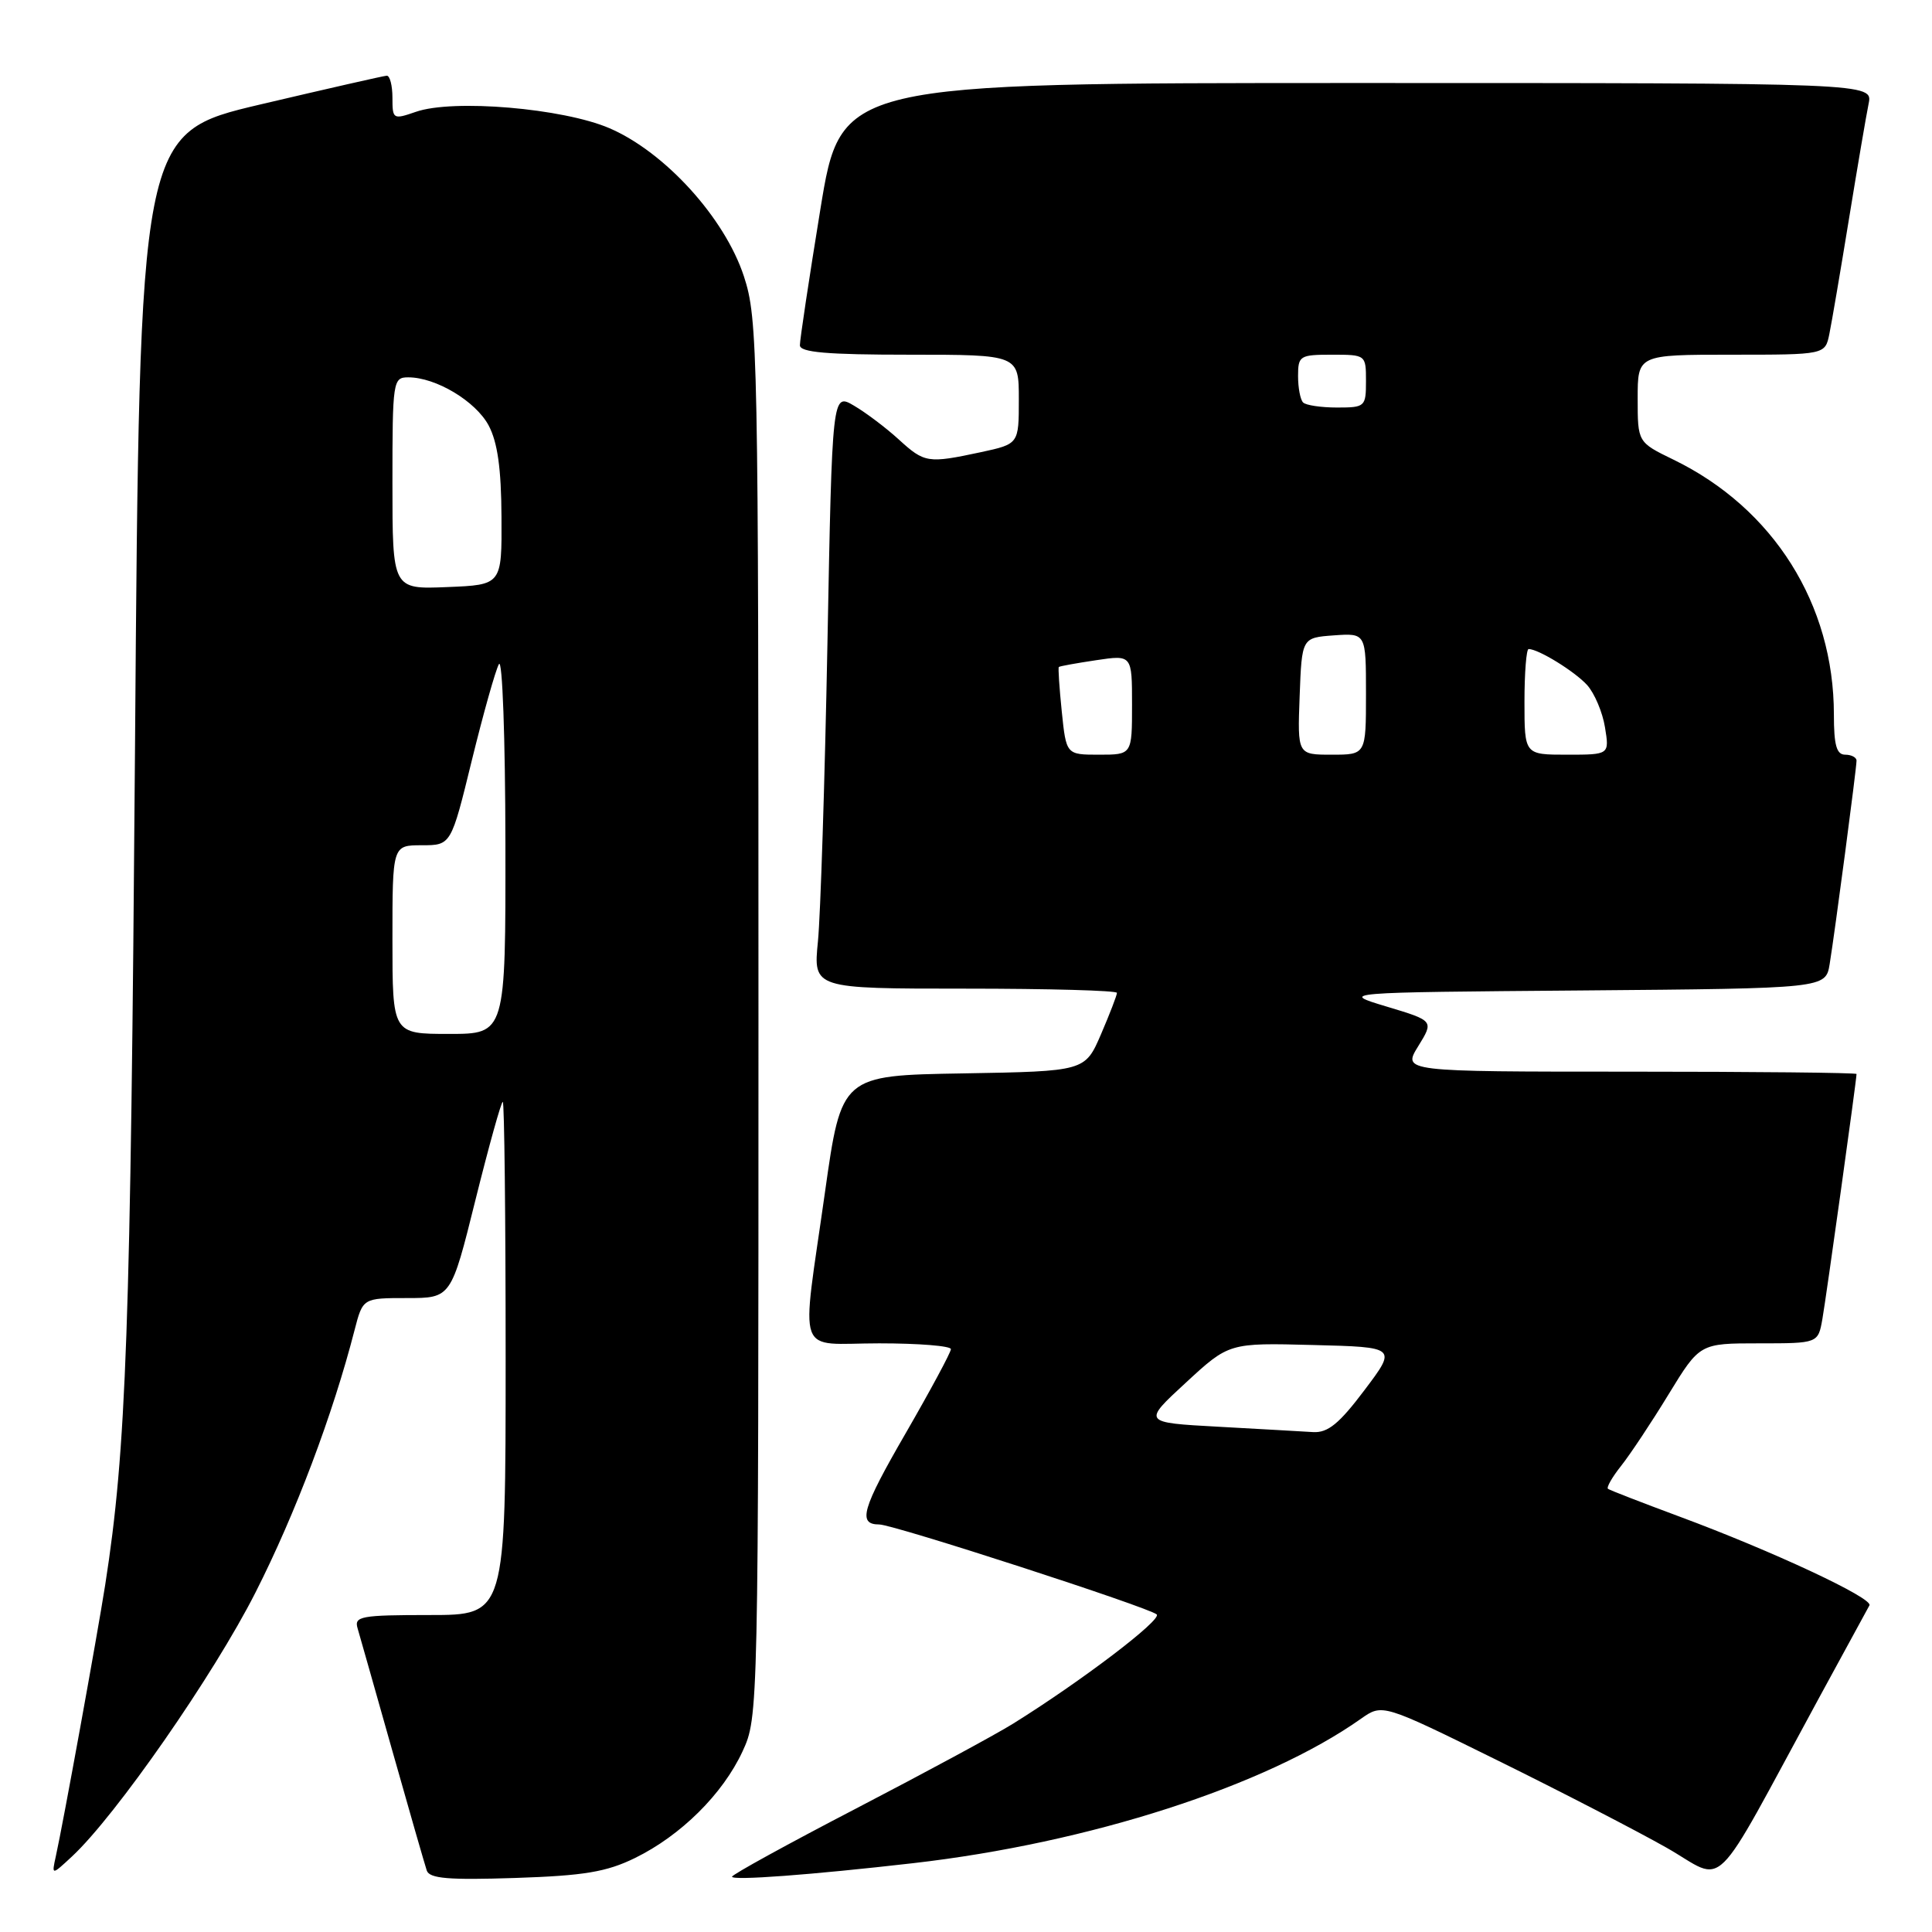 <?xml version="1.0" encoding="UTF-8" standalone="no"?>
<!DOCTYPE svg PUBLIC "-//W3C//DTD SVG 1.1//EN" "http://www.w3.org/Graphics/SVG/1.1/DTD/svg11.dtd" >
<svg xmlns="http://www.w3.org/2000/svg" xmlns:xlink="http://www.w3.org/1999/xlink" version="1.1" viewBox="0 0 256 256">
 <g >
 <path fill="currentColor"
d=" M 84.13 246.20 C 90.22 243.22 95.77 237.72 98.39 232.07 C 100.49 227.52 100.50 227.06 100.50 135.00 C 100.50 46.32 100.42 42.26 98.57 36.61 C 96.03 28.87 88.12 20.16 80.76 16.99 C 74.60 14.34 60.02 13.10 55.10 14.82 C 52.09 15.86 52.00 15.81 52.00 12.95 C 52.00 11.33 51.66 10.02 51.25 10.03 C 50.84 10.05 43.30 11.77 34.50 13.84 C 18.50 17.61 18.50 17.61 17.89 99.06 C 17.30 176.43 16.75 192.00 13.94 210.00 C 12.87 216.81 8.35 241.69 7.39 246.00 C 6.84 248.50 6.84 248.50 9.53 246.00 C 15.34 240.60 28.33 221.92 33.86 211.00 C 39.16 200.55 44.10 187.45 46.98 176.25 C 48.08 172.00 48.08 172.00 53.92 172.00 C 59.77 172.00 59.77 172.00 63.00 159.00 C 64.78 151.85 66.41 146.00 66.62 146.00 C 66.83 146.00 67.00 161.30 67.00 180.00 C 67.00 214.00 67.00 214.00 56.93 214.00 C 47.82 214.00 46.91 214.17 47.38 215.75 C 47.66 216.71 49.74 224.03 51.99 232.00 C 54.24 239.97 56.30 247.11 56.55 247.86 C 56.92 248.92 59.43 249.13 68.26 248.84 C 77.39 248.54 80.37 248.04 84.13 246.20 Z  M 121.00 246.88 C 144.32 244.21 167.72 236.66 180.34 227.74 C 183.18 225.74 183.18 225.74 198.41 233.25 C 206.79 237.38 216.87 242.59 220.81 244.82 C 228.91 249.42 226.41 251.87 241.02 225.00 C 244.46 218.68 247.47 213.15 247.71 212.72 C 248.25 211.78 234.86 205.52 222.50 200.94 C 217.55 199.10 213.31 197.46 213.07 197.28 C 212.83 197.11 213.61 195.74 214.81 194.23 C 216.00 192.73 218.84 188.46 221.10 184.75 C 225.23 178.00 225.23 178.00 233.07 178.00 C 240.91 178.00 240.91 178.00 241.48 174.75 C 241.99 171.85 246.00 143.08 246.00 142.31 C 246.00 142.14 232.46 142.00 215.92 142.00 C 185.84 142.00 185.84 142.00 187.92 138.63 C 190.00 135.26 190.00 135.26 183.75 133.38 C 177.50 131.50 177.50 131.50 209.71 131.24 C 241.91 130.97 241.91 130.97 242.44 127.74 C 243.14 123.45 246.00 101.80 246.00 100.79 C 246.00 100.36 245.32 100.00 244.50 100.00 C 243.35 100.00 243.00 98.74 243.00 94.68 C 243.00 80.06 234.99 67.34 221.73 60.90 C 217.00 58.60 217.00 58.60 217.00 52.80 C 217.00 47.00 217.00 47.00 229.42 47.00 C 241.84 47.00 241.84 47.00 242.40 44.25 C 242.71 42.74 243.88 35.88 245.00 29.00 C 246.12 22.12 247.29 15.26 247.60 13.75 C 248.16 11.00 248.16 11.00 179.79 11.00 C 111.43 11.00 111.43 11.00 108.70 27.75 C 107.20 36.96 105.98 45.06 105.99 45.75 C 106.00 46.69 109.57 47.00 120.50 47.00 C 135.00 47.00 135.00 47.00 135.00 52.92 C 135.00 58.83 135.00 58.83 129.95 59.92 C 122.94 61.42 122.51 61.35 119.10 58.24 C 117.44 56.72 114.77 54.70 113.17 53.76 C 110.27 52.05 110.27 52.05 109.64 85.27 C 109.29 103.55 108.72 121.31 108.38 124.75 C 107.76 131.00 107.76 131.00 127.88 131.00 C 138.95 131.00 148.00 131.25 148.00 131.56 C 148.00 131.88 147.05 134.34 145.89 137.04 C 143.77 141.95 143.77 141.95 127.64 142.23 C 111.50 142.50 111.50 142.50 109.31 158.00 C 106.15 180.38 105.29 178.00 116.50 178.00 C 121.72 178.00 126.00 178.34 126.00 178.77 C 126.00 179.19 123.31 184.19 120.02 189.89 C 114.20 199.95 113.61 202.00 116.51 202.00 C 118.38 202.00 152.29 213.00 153.27 213.92 C 154.01 214.61 143.25 222.79 134.20 228.42 C 131.83 229.89 122.49 234.93 113.45 239.63 C 104.40 244.33 97.00 248.40 97.00 248.67 C 97.00 249.21 107.49 248.43 121.00 246.88 Z  M 52.00 124.50 C 52.00 112.00 52.00 112.00 55.89 112.00 C 59.77 112.00 59.77 112.00 62.52 100.75 C 64.04 94.56 65.65 88.83 66.11 88.00 C 66.57 87.17 66.95 97.77 66.97 111.75 C 67.00 137.00 67.00 137.00 59.50 137.00 C 52.00 137.00 52.00 137.00 52.00 124.50 Z  M 52.00 64.04 C 52.00 50.45 52.07 50.00 54.10 50.00 C 57.76 50.00 63.03 53.16 64.75 56.38 C 65.93 58.60 66.42 62.10 66.45 68.50 C 66.50 77.50 66.50 77.50 59.25 77.79 C 52.00 78.09 52.00 78.09 52.00 64.04 Z  M 161.45 189.05 C 151.39 188.50 151.39 188.50 157.12 183.22 C 162.85 177.93 162.85 177.93 173.98 178.22 C 185.10 178.50 185.10 178.50 180.80 184.20 C 177.45 188.65 175.95 189.87 174.00 189.76 C 172.62 189.67 166.98 189.36 161.45 189.05 Z  M 140.69 94.28 C 140.37 91.14 140.19 88.48 140.30 88.38 C 140.41 88.27 142.64 87.87 145.25 87.48 C 150.00 86.77 150.00 86.77 150.00 93.39 C 150.00 100.00 150.00 100.00 145.64 100.00 C 141.28 100.00 141.28 100.00 140.69 94.28 Z  M 172.21 92.25 C 172.50 84.50 172.50 84.50 176.75 84.19 C 181.00 83.89 181.00 83.89 181.00 91.94 C 181.00 100.00 181.00 100.00 176.46 100.00 C 171.92 100.00 171.92 100.00 172.21 92.25 Z  M 202.00 93.00 C 202.00 89.15 202.25 86.00 202.55 86.00 C 203.85 86.00 208.65 88.96 210.30 90.77 C 211.28 91.86 212.35 94.38 212.67 96.38 C 213.26 100.00 213.26 100.00 207.63 100.00 C 202.00 100.00 202.00 100.00 202.00 93.00 Z  M 172.67 53.33 C 172.30 52.97 172.00 51.39 172.00 49.83 C 172.00 47.14 172.23 47.00 176.50 47.00 C 180.98 47.00 181.00 47.02 181.00 50.50 C 181.00 53.89 180.88 54.00 177.17 54.00 C 175.06 54.00 173.03 53.70 172.67 53.33 Z "/>
</g>
</svg>